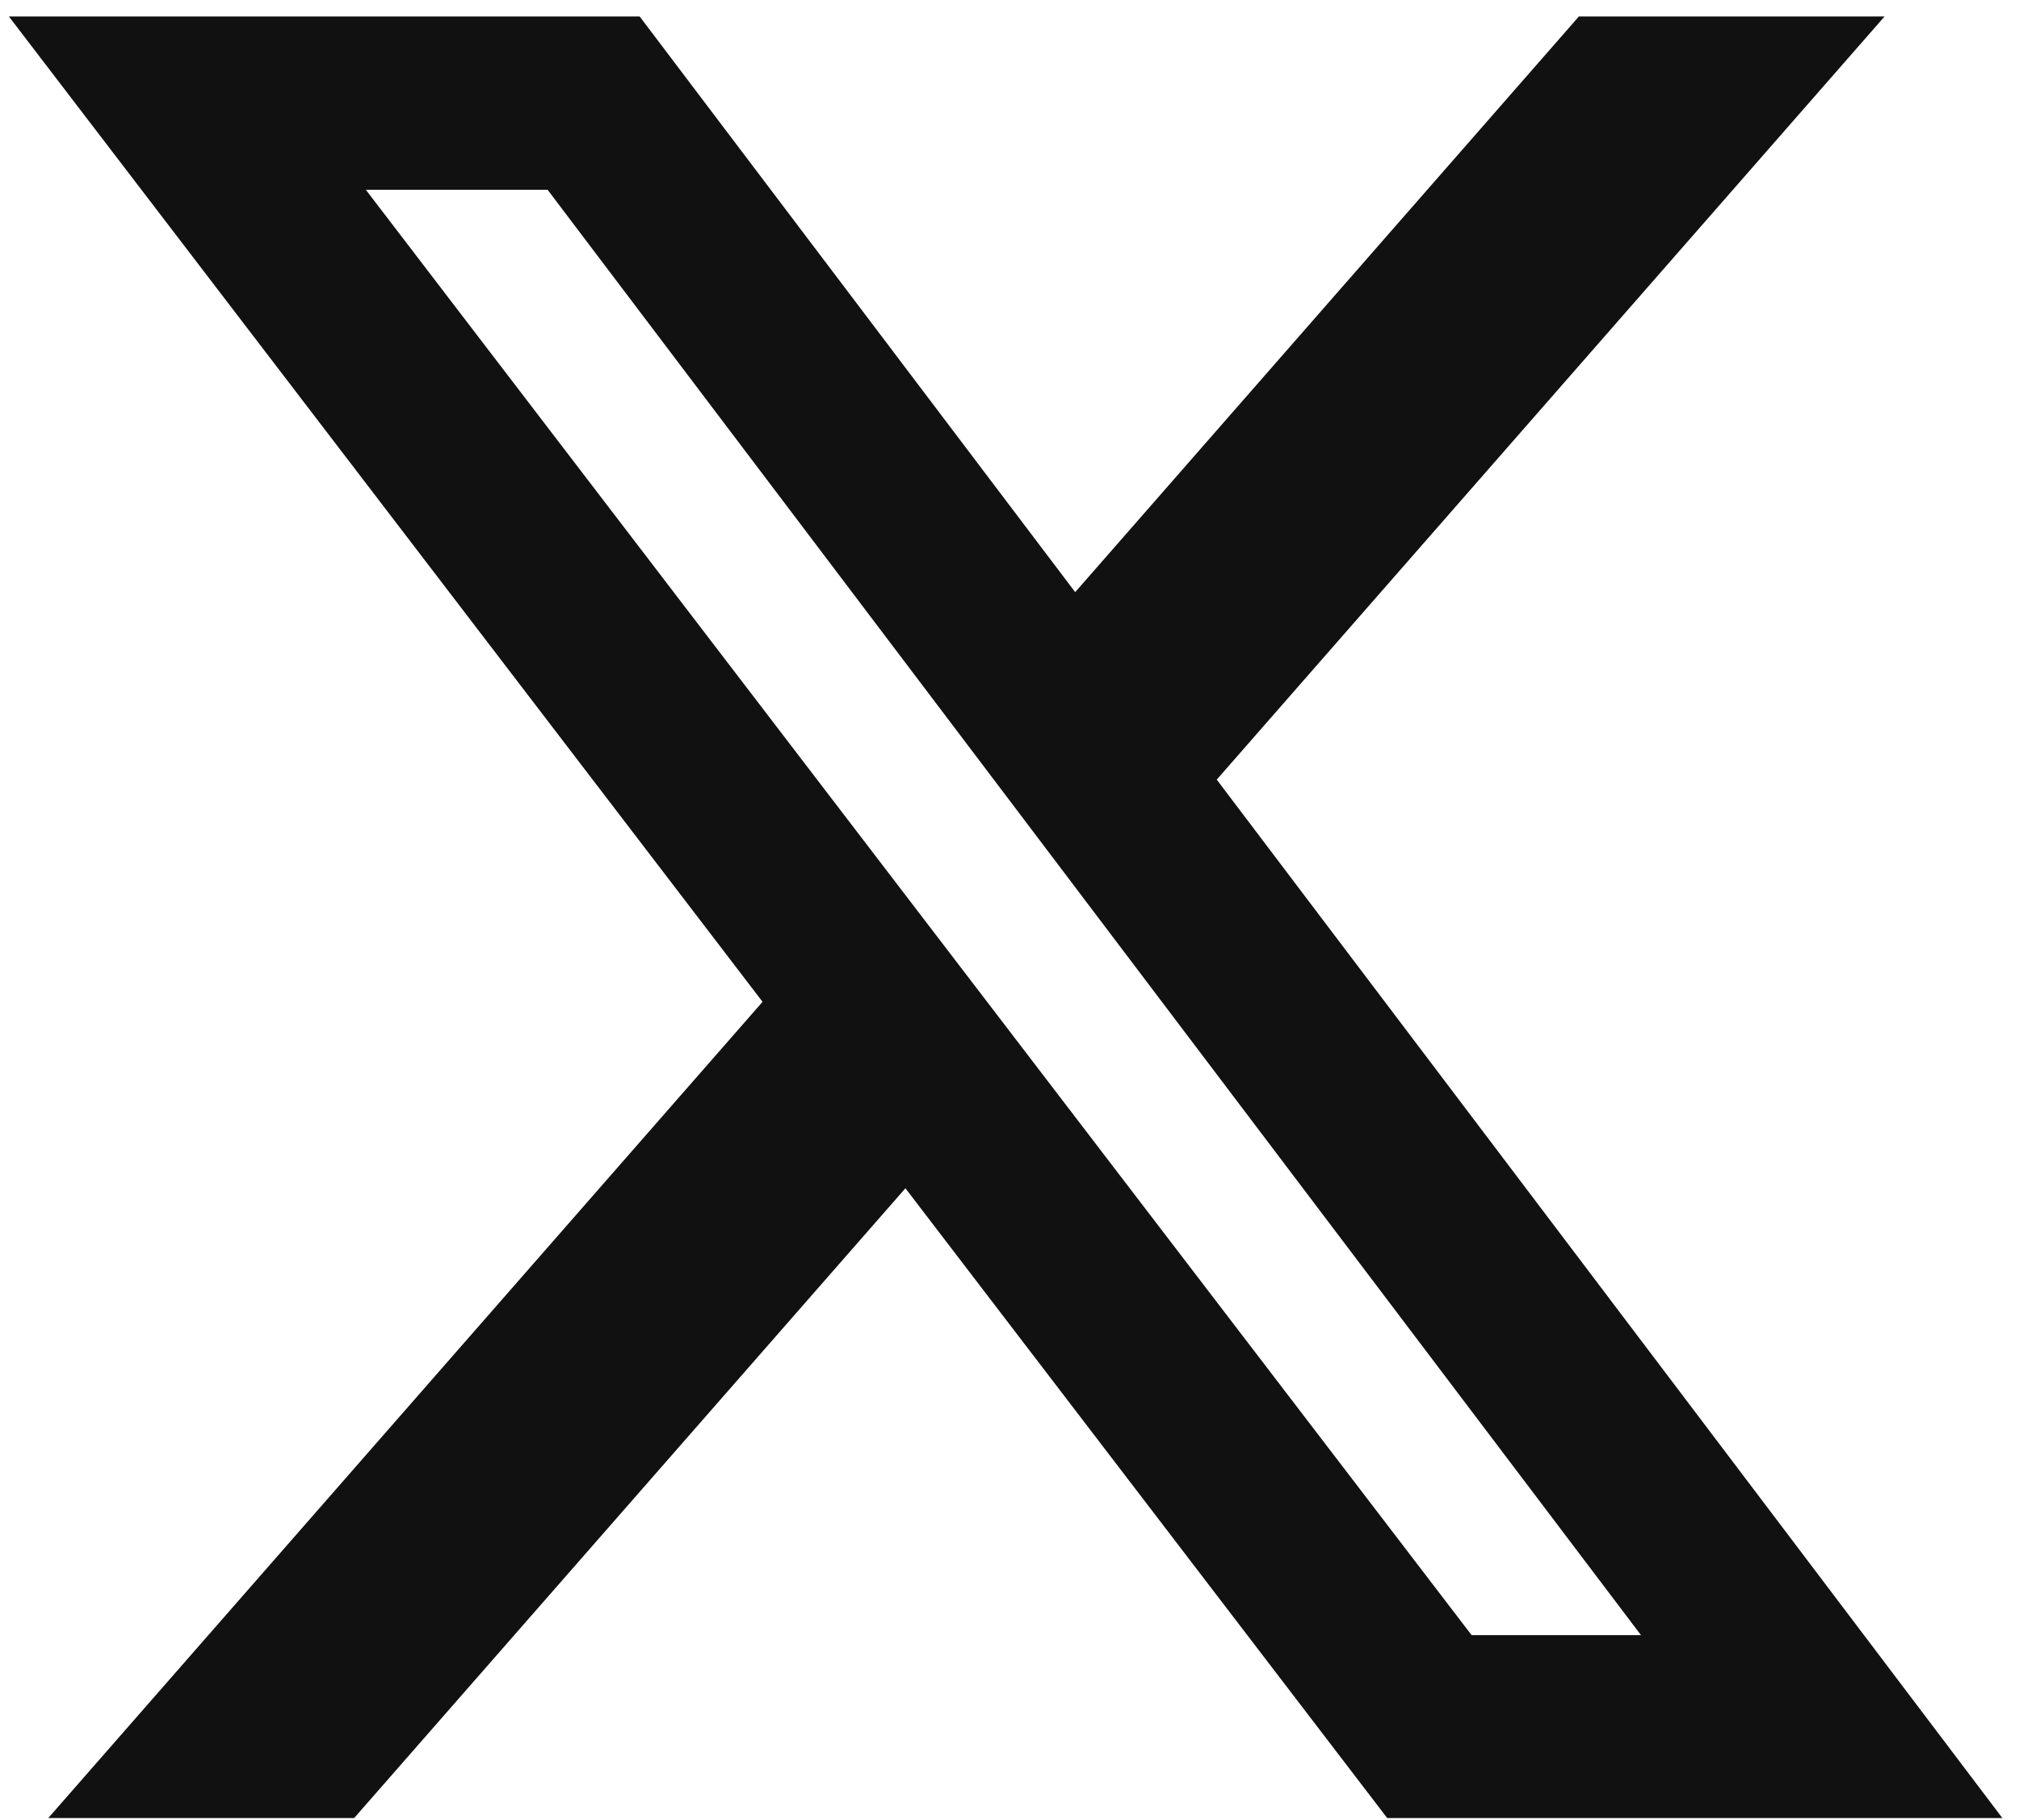 <svg width="71" height="64" viewBox="0 0 71 64" fill="none" xmlns="http://www.w3.org/2000/svg">
<path d="M55.523 0.579L66.273 0.579L42.788 27.421L70.416 63.946H48.783L31.84 41.794L12.453 63.946H1.696L26.816 35.236L0.312 0.579L22.494 0.579L37.81 20.827L55.523 0.579ZM51.751 57.512H57.707L19.257 6.675H12.865L51.751 57.512Z" fill="#111111"/>
</svg>
